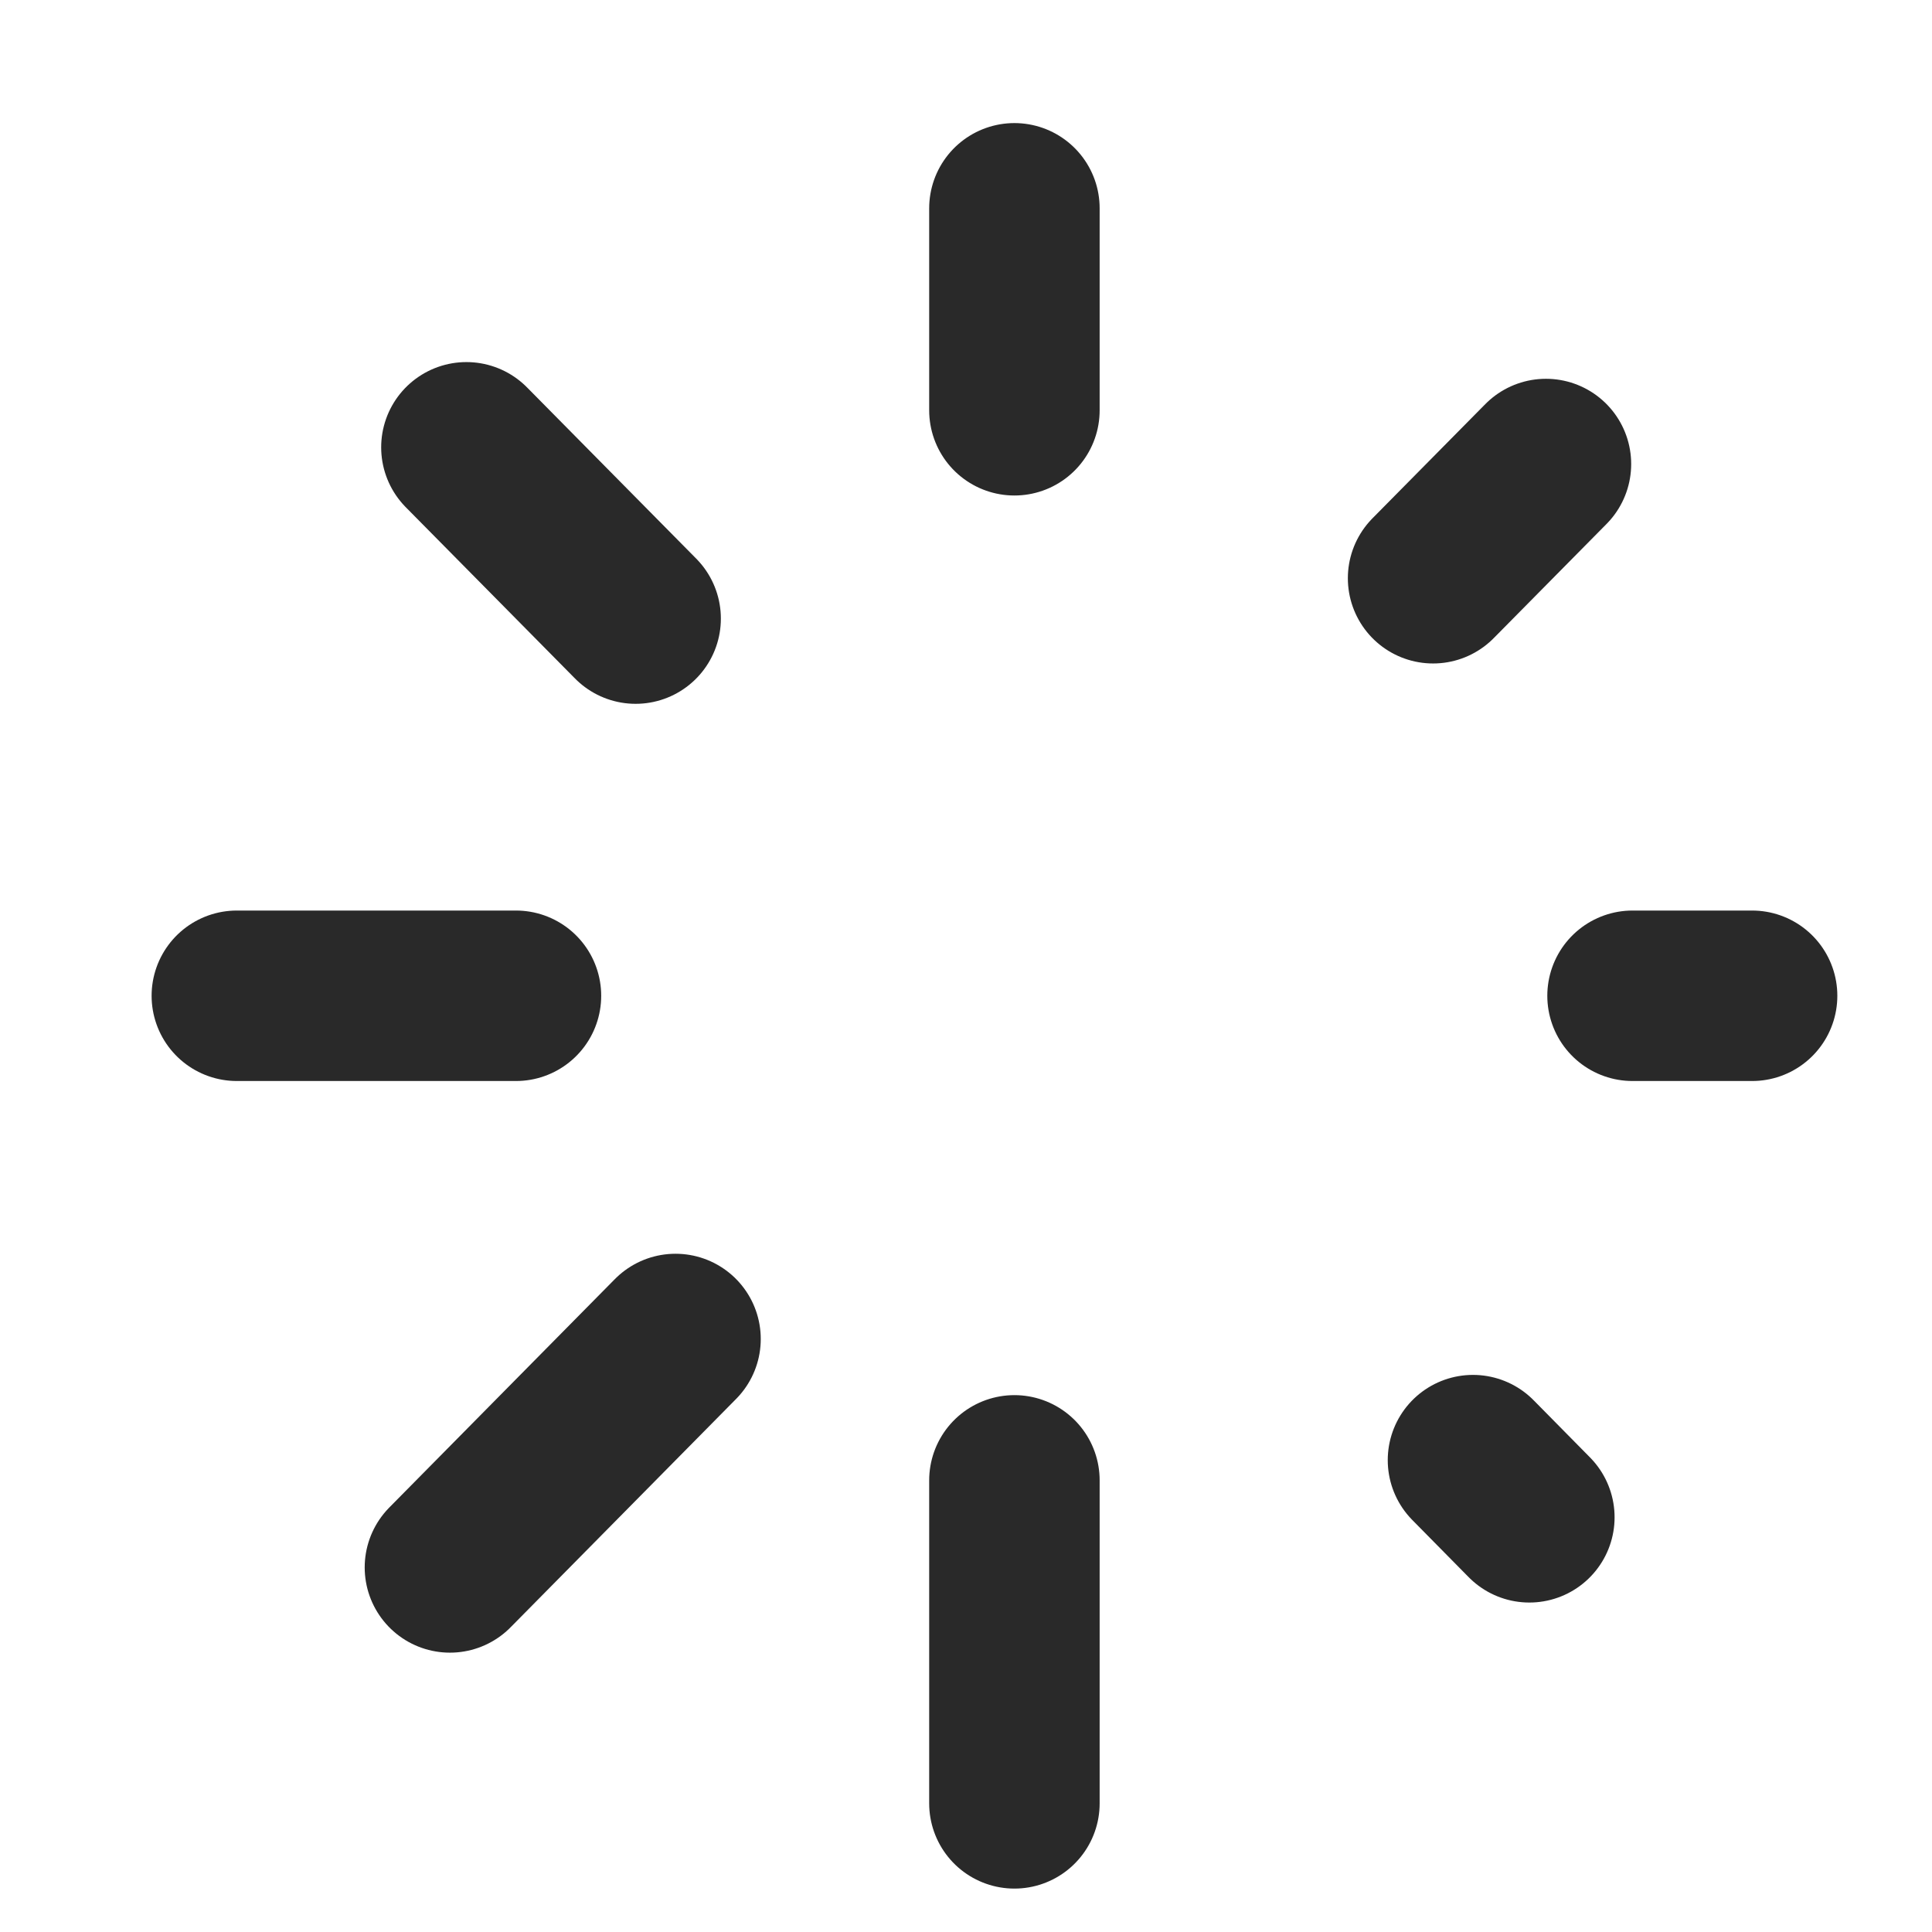 <svg width="17" height="17" viewBox="0 0 17 17" fill="none" xmlns="http://www.w3.org/2000/svg">
<path d="M8.926 1.833V3.61M8.926 13.026V15.868M4.54 8.762H2.084M15.417 8.762H14.365M13.457 13.351L12.961 12.848M13.603 4.083L12.61 5.088M3.959 13.792L5.944 11.782M4.104 3.936L5.593 5.443" stroke="#292929" stroke-width="1.5" stroke-linecap="round" stroke-linejoin="round"/>
</svg>
